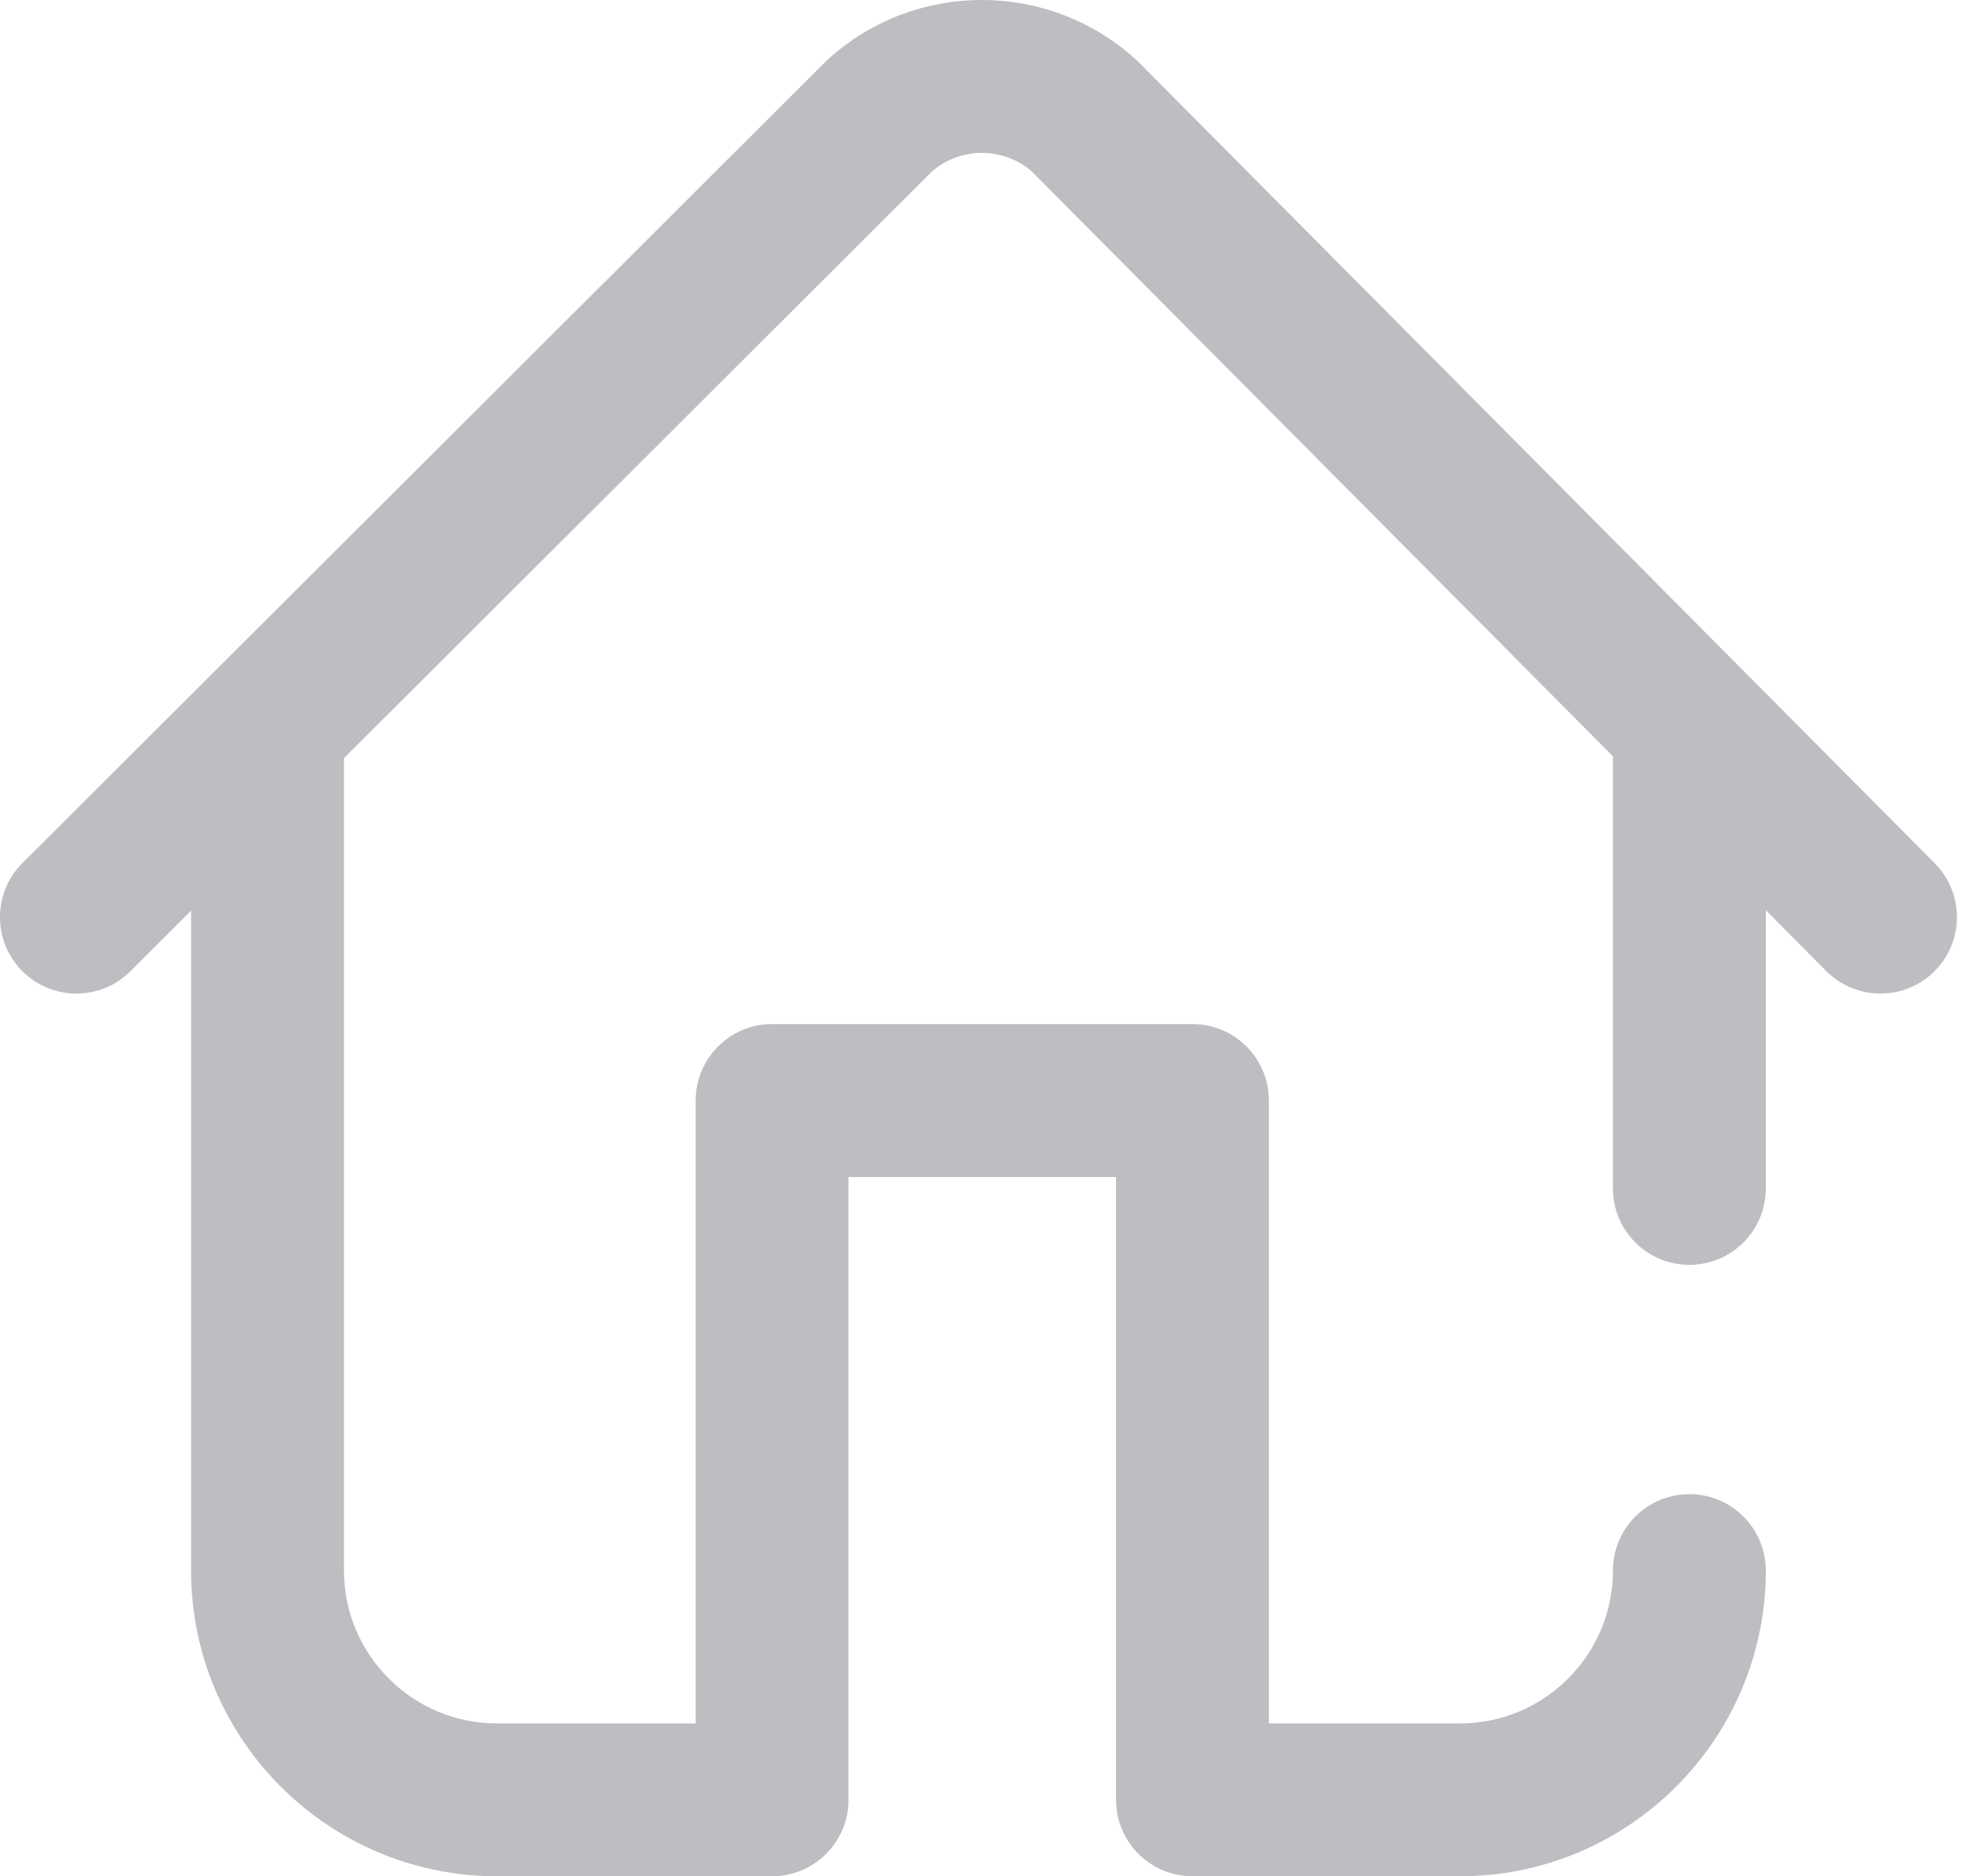 <svg width="23" height="22" viewBox="0 0 23 22" fill="none" xmlns="http://www.w3.org/2000/svg">
<path d="M22.68 10.122L13.343 0.724C13.331 0.712 13.319 0.7 13.306 0.689C12.286 -0.227 10.746 -0.23 9.722 0.681C9.71 0.693 9.697 0.704 9.685 0.716L0.263 10.12C-0.087 10.469 -0.088 11.037 0.262 11.387C0.611 11.737 1.179 11.738 1.529 11.388L2.24 10.678V18.416C2.24 20.392 3.848 22 5.825 22H9.051C9.546 22 9.947 21.599 9.947 21.104V13.801H13.083V21.104C13.083 21.599 13.484 22 13.979 22H17.116C19.092 22 20.7 20.392 20.7 18.416C20.7 17.921 20.299 17.52 19.804 17.52C19.309 17.52 18.908 17.921 18.908 18.416C18.908 19.404 18.104 20.208 17.116 20.208H14.875V12.905C14.875 12.41 14.474 12.008 13.979 12.008H9.051C8.556 12.008 8.155 12.41 8.155 12.905V20.208H5.825C4.836 20.208 4.032 19.404 4.032 18.416V8.917C4.032 8.908 4.032 8.899 4.032 8.89L10.93 2.006C11.266 1.721 11.758 1.722 12.093 2.008L18.908 8.868V13.935C18.908 14.43 19.309 14.831 19.804 14.831C20.299 14.831 20.7 14.43 20.7 13.935V10.672L21.408 11.386C21.584 11.562 21.814 11.65 22.044 11.65C22.273 11.65 22.501 11.563 22.676 11.39C23.027 11.041 23.029 10.473 22.68 10.122Z" fill="#BDBDC2"/>
</svg>
